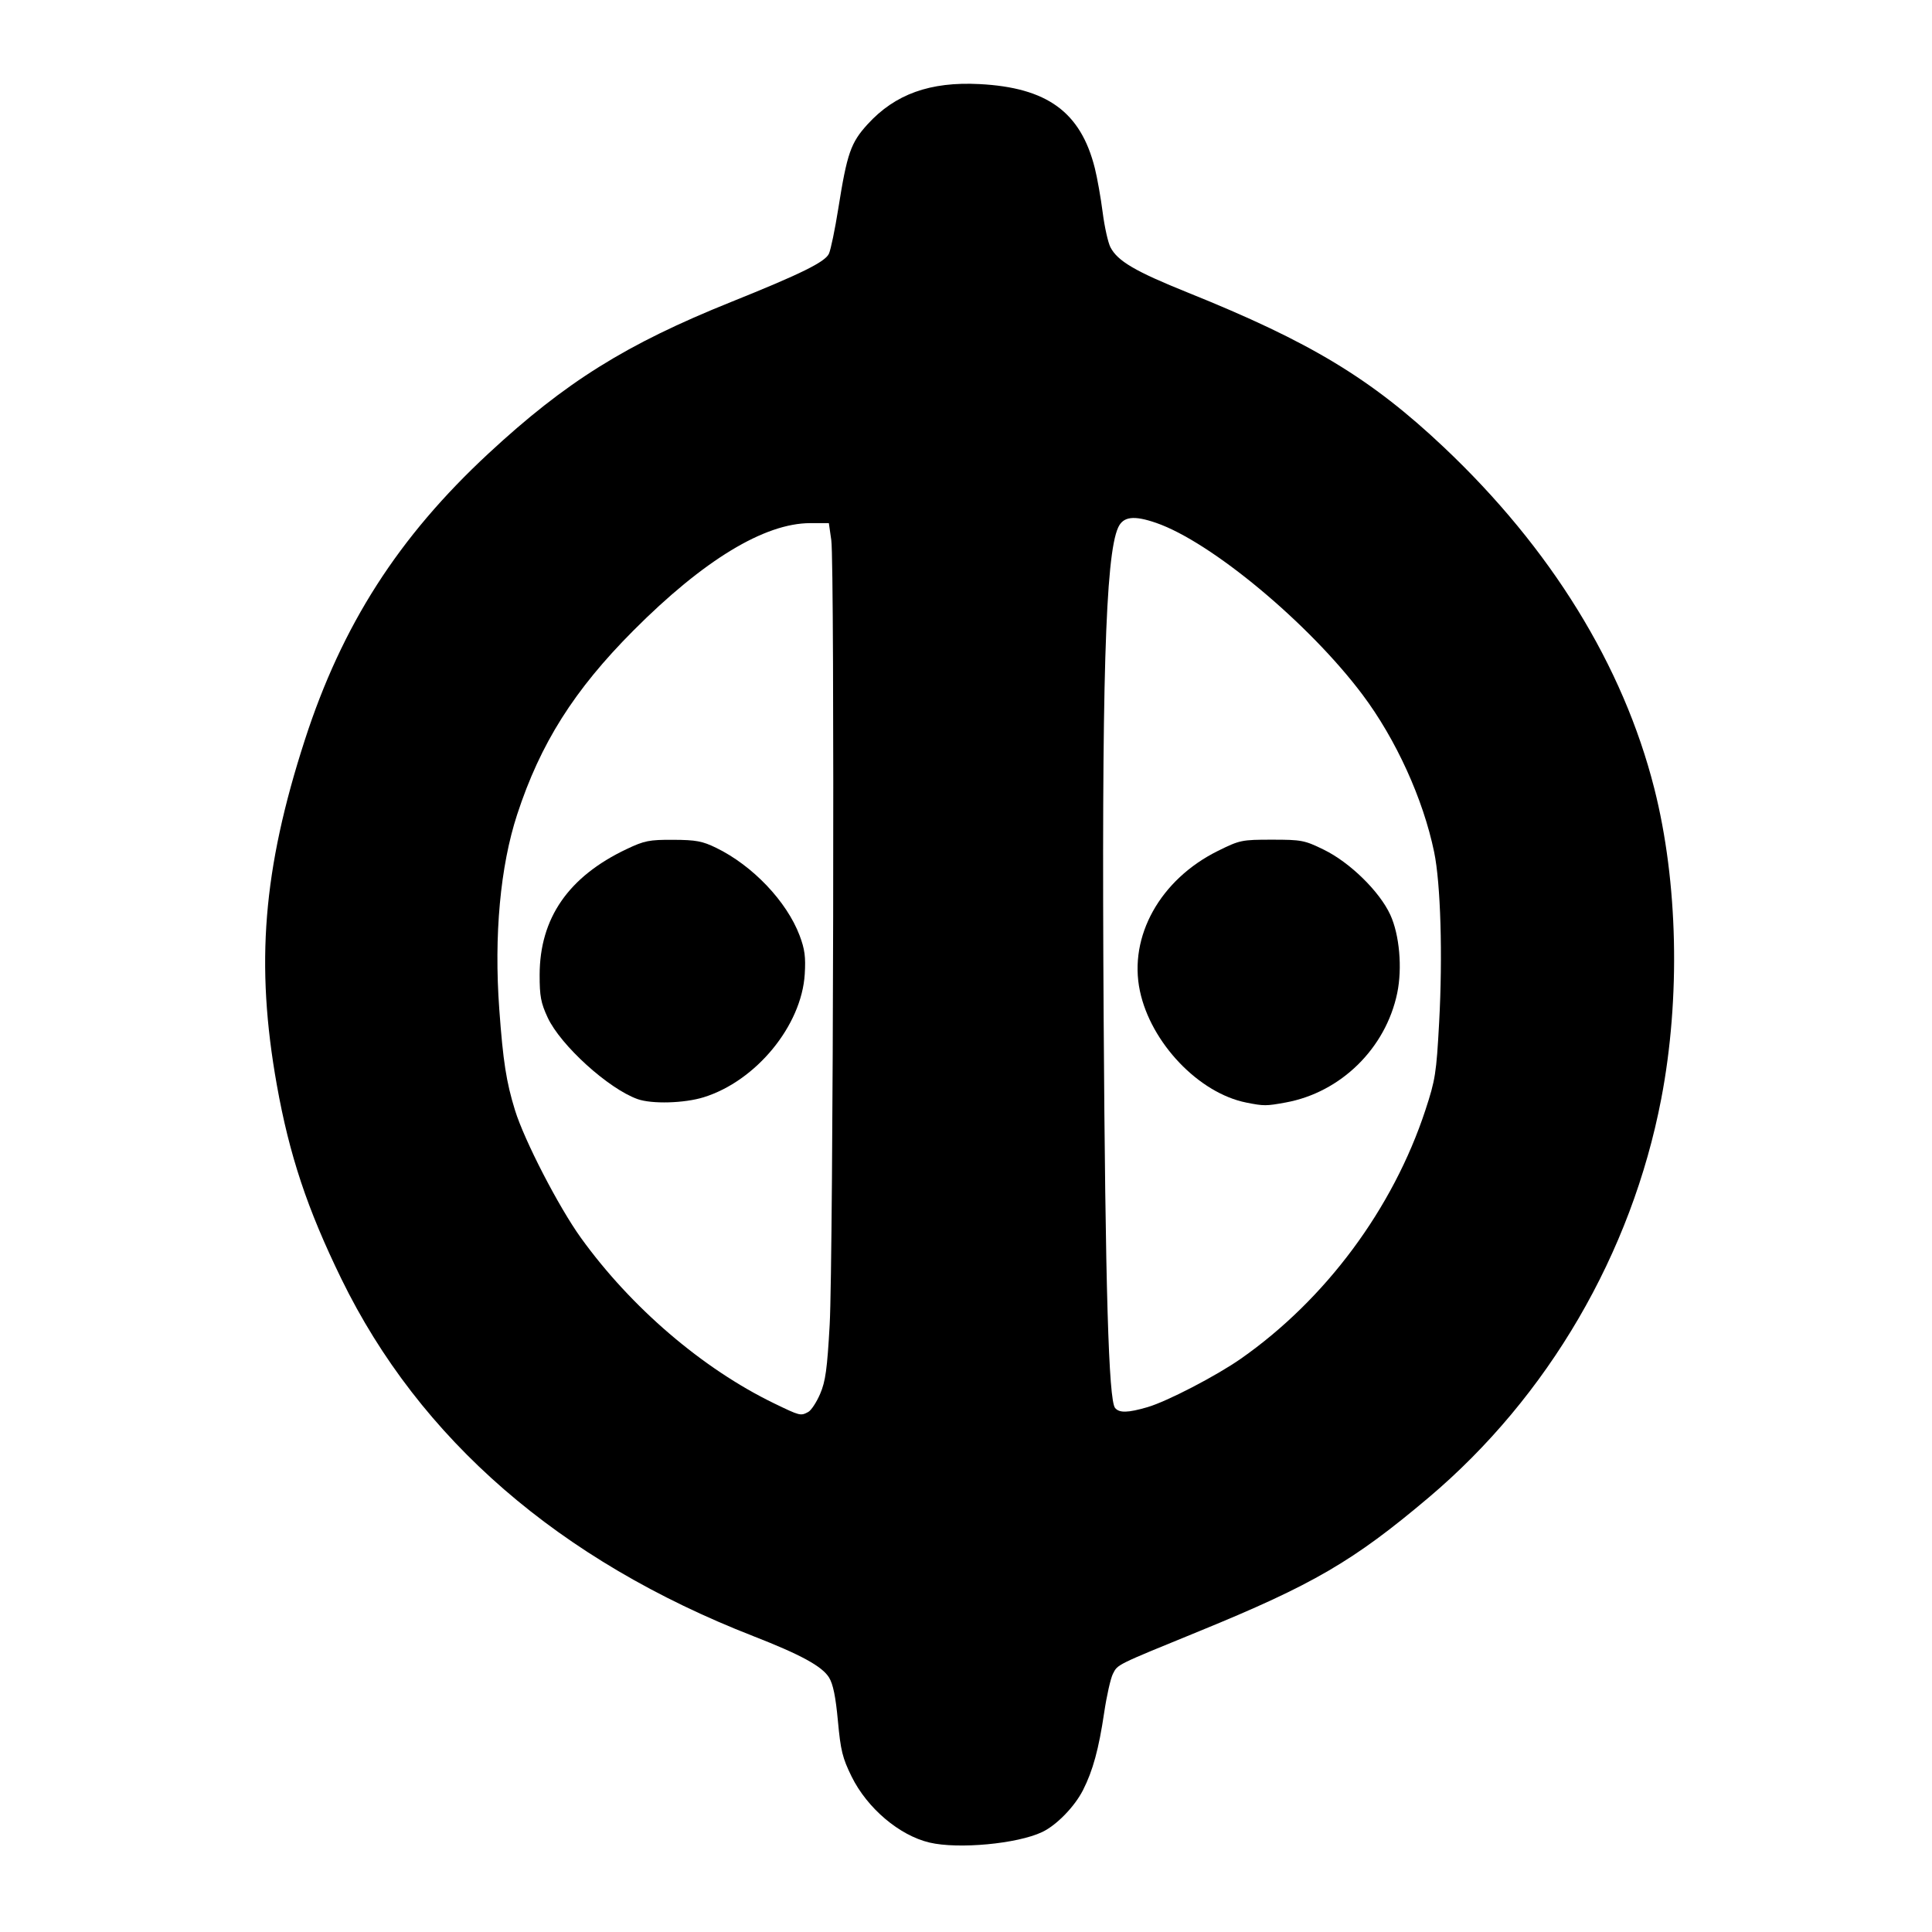 <?xml version="1.0" encoding="UTF-8" standalone="no"?>
<!-- Created with Inkscape (http://www.inkscape.org/) -->

<svg
   xmlns:dc="http://purl.org/dc/elements/1.1/"
   xmlns:cc="http://creativecommons.org/ns#"
   xmlns:rdf="http://www.w3.org/1999/02/22-rdf-syntax-ns#"
   xmlns:svg="http://www.w3.org/2000/svg"
   xmlns="http://www.w3.org/2000/svg"
   xmlns:sodipodi="http://sodipodi.sourceforge.net/DTD/sodipodi-0.dtd"
   xmlns:inkscape="http://www.inkscape.org/namespaces/inkscape"
   id="svg2985"
   version="1.1"
   inkscape:version="0.48.4 r9939"
   width="310"
   height="310"
   sodipodi:docname="Yiguandao fire.svg">
  <defs
     id="defs2989" />
  <sodipodi:namedview
     pagecolor="#ffffff"
     bordercolor="#666666"
     borderopacity="1"
     objecttolerance="10"
     gridtolerance="10"
     guidetolerance="10"
     inkscape:pageopacity="0"
     inkscape:pageshadow="2"
     inkscape:window-width="1600"
     inkscape:window-height="837"
     id="namedview2987"
     showgrid="false"
     inkscape:zoom="2.0967742"
     inkscape:cx="155"
     inkscape:cy="155"
     inkscape:window-x="-8"
     inkscape:window-y="-8"
     inkscape:window-maximized="1"
     inkscape:current-layer="svg2985" />
  <path
     style="fill:#000000"
     d="m 199.995,176.919 c -7.639,-1.511 -15.341,-9.588 -17.094,-17.926 -1.838,-8.737 3.263,-17.885 12.524,-22.462 3.516,-1.738 3.814,-1.799 8.673,-1.799 4.744,0 5.22,0.092 8.315,1.605 4.203,2.055 8.96,6.717 10.674,10.461 1.469,3.209 1.938,8.532 1.106,12.543 -1.841,8.867 -9.053,15.945 -17.893,17.559 -3.154,0.576 -3.491,0.577 -6.306,0.02 l 0,0 z"
     id="path3007"
     inkscape:connector-curvature="0" />
  <path
     style="fill:#000000"
     d="m 149.15,295.65 c -4.844,-1.141 -10.002,-5.512 -12.507,-10.596 -1.461,-2.966 -1.759,-4.175 -2.196,-8.916 -0.358,-3.881 -0.773,-5.918 -1.42,-6.966 C 131.916,267.369 128.518,265.511 120.9,262.54 89.759,250.394 67.344,230.959 54.777,205.208 49.304,193.991 46.431,185.361 44.417,174.077 40.961,154.715 42.193,139.519 48.899,118.773 54.874,100.292 63.926,86.169 78.397,72.749 c 12.371,-11.472 22.07,-17.527 38.926,-24.302 11.219,-4.509 15.08,-6.415 15.685,-7.744 0.296,-0.649 0.97,-3.903 1.499,-7.23 1.412,-8.886 2,-10.576 4.715,-13.547 4.412,-4.828 10.018,-6.84 17.924,-6.435 10.877,0.558 16.26,4.478 18.525,13.489 0.391,1.555 0.956,4.741 1.256,7.079 0.3,2.338 0.862,4.864 1.249,5.613 1.15,2.223 3.975,3.877 12.446,7.287 19.645,7.907 29.391,13.794 41.034,24.787 17.172,16.213 28.78,35.029 33.783,54.76 3.805,15.006 4.223,33.632 1.116,49.811 -4.767,24.828 -18.154,47.778 -37.312,63.967 -12.103,10.227 -18.56,13.987 -36.873,21.474 -13.402,5.479 -13.003,5.282 -13.792,6.808 -0.371,0.717 -1.003,3.519 -1.405,6.226 -0.87,5.86 -1.812,9.311 -3.393,12.431 -1.35,2.665 -4.251,5.645 -6.562,6.741 -3.986,1.892 -13.448,2.775 -18.068,1.686 l 0,0 z M 129.688,226.558 c 0.471,-0.252 1.327,-1.554 1.904,-2.894 0.864,-2.009 1.133,-3.956 1.534,-11.107 0.587,-10.463 0.817,-121.979 0.26,-125.875 l -0.392,-2.742 -2.973,0 c -7.357,0 -17.136,5.938 -28.397,17.243 -9.512,9.55 -14.916,18.104 -18.644,29.512 -2.712,8.299 -3.73,19.388 -2.869,31.232 0.609,8.379 1.119,11.657 2.52,16.204 1.494,4.849 7.018,15.545 10.588,20.5 8.037,11.155 19.515,20.987 30.995,26.549 4.166,2.018 4.243,2.038 5.474,1.378 l 0,0 z m 54.437,-0.774 c 3.131,-0.912 11.058,-5.026 14.99,-7.78 13.59,-9.517 24.397,-24.078 29.595,-39.873 1.598,-4.858 1.762,-5.9 2.208,-14.069 0.585,-10.708 0.246,-22.295 -0.8,-27.344 -1.767,-8.531 -6.122,-18.096 -11.506,-25.27 -8.588,-11.443 -24.283,-24.506 -33.099,-27.548 -3.59,-1.239 -5.29,-1.031 -6.1,0.747 -2.055,4.509 -2.661,25.042 -2.325,78.7 0.272,43.416 0.797,61.32 1.834,62.569 0.681,0.821 2.052,0.786 5.202,-0.131 l 0,0 z"
     id="path3003"
     inkscape:connector-curvature="0" />
  <path
     style="fill:#000000"
     d="m 102.3,176.356 c -4.666,-1.655 -12.351,-8.628 -14.424,-13.086 -1.09,-2.346 -1.293,-3.423 -1.288,-6.838 0.014,-9.104 4.621,-15.768 13.96,-20.192 2.855,-1.353 3.624,-1.506 7.475,-1.488 3.663,0.017 4.677,0.207 6.915,1.299 5.844,2.851 11.303,8.595 13.368,14.065 0.824,2.184 0.991,3.44 0.82,6.199 -0.51,8.248 -7.797,17.125 -16.207,19.743 -3.113,0.969 -8.318,1.116 -10.619,0.299 z"
     id="path3005"
     inkscape:connector-curvature="0" />
</svg>
